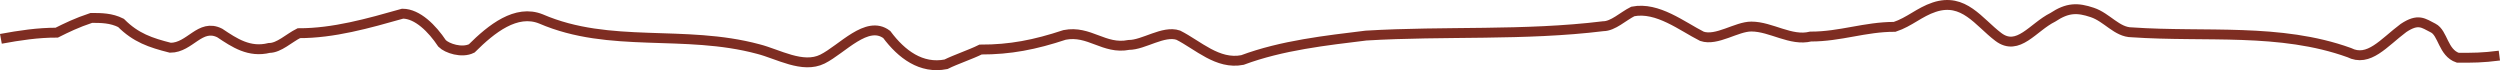 <?xml version="1.0" encoding="utf-8"?>
<!-- Generator: Adobe Illustrator 16.0.0, SVG Export Plug-In . SVG Version: 6.00 Build 0)  -->
<svg version="1.2" baseProfile="tiny" id="Calque_1"
	 xmlns="http://www.w3.org/2000/svg" xmlns:xlink="http://www.w3.org/1999/xlink" x="0px" y="0px" width="506.015px"
	 height="14.199px" viewBox="0 0 506.015 14.199" xml:space="preserve">
<g>
	<g>
		<path fill="none" stroke="#7E2D22" stroke-width="2" stroke-miterlimit="10" d="M505.885,11.254
			c-3.41,0.446-5.41,0.441-8.41,0.435c-2.998-1.007-2.99-5.007-4.988-6.012c-1.996-1.004-2.994-2.006-6-0.013
			c-4.006,2.991-7.016,6.984-11.01,4.976c-13.99-5.031-28.994-3.064-43.992-4.098c-3-0.007-4.992-3.012-7.99-4.018
			c-2.998-1.007-4.998-1.012-8.002,0.982c-4.006,1.99-7.016,6.984-11.01,3.975c-3.992-3.008-6.982-8.016-12.986-6.028
			c-3.002,0.993-5.006,2.989-8.01,3.982c-6-0.014-11.004,1.976-17.004,1.962c-4.002,0.991-7.996-2.018-11.996-2.026
			c-3-0.007-7.006,2.984-10.004,1.978c-3.996-2.009-8.986-6.02-13.988-5.031c-2.002,0.996-4.008,2.992-6.008,2.986
			c-16.004,1.965-32.002,0.93-48.004,1.895c-8.002,0.982-17.004,1.962-25.012,4.944c-5.002,0.989-8.993-3.021-12.988-5.029
			c-2.998-1.007-7.005,1.985-10.005,1.978c-5.002,0.989-7.993-3.018-12.995-2.028c-6.005,1.987-11.007,2.976-17.007,2.962
			c-2.002,0.996-5.005,1.989-7.007,2.984c-5.002,0.989-8.995-2.02-11.986-6.026c-3.994-3.009-9.007,2.979-13.012,4.972
			c-4.004,1.99-8.997-1.021-12.995-2.029c-14.991-4.033-30-0.066-43.987-6.098c-4.996-2.012-10.004,1.978-14.013,5.969
			c-2.002,0.996-5-0.012-5.998-1.014c-1.993-3.004-4.986-6.011-7.986-6.018C74.488,4.75,67.483,6.734,60.483,6.718
			c-2.001,0.996-4.006,2.992-6.006,2.987c-4.002,0.991-6.998-1.016-9.994-3.022c-3.995-2.009-6.006,2.986-10.006,2.979
			c-3.998-1.01-6.996-2.016-9.989-5.023C22.49,3.634,20.49,3.63,18.49,3.625c-3.002,0.993-5.004,1.989-7.007,2.984
			C7.717,6.601,3.95,7.162,0.182,7.86"/>
	</g>
</g>
</svg>
